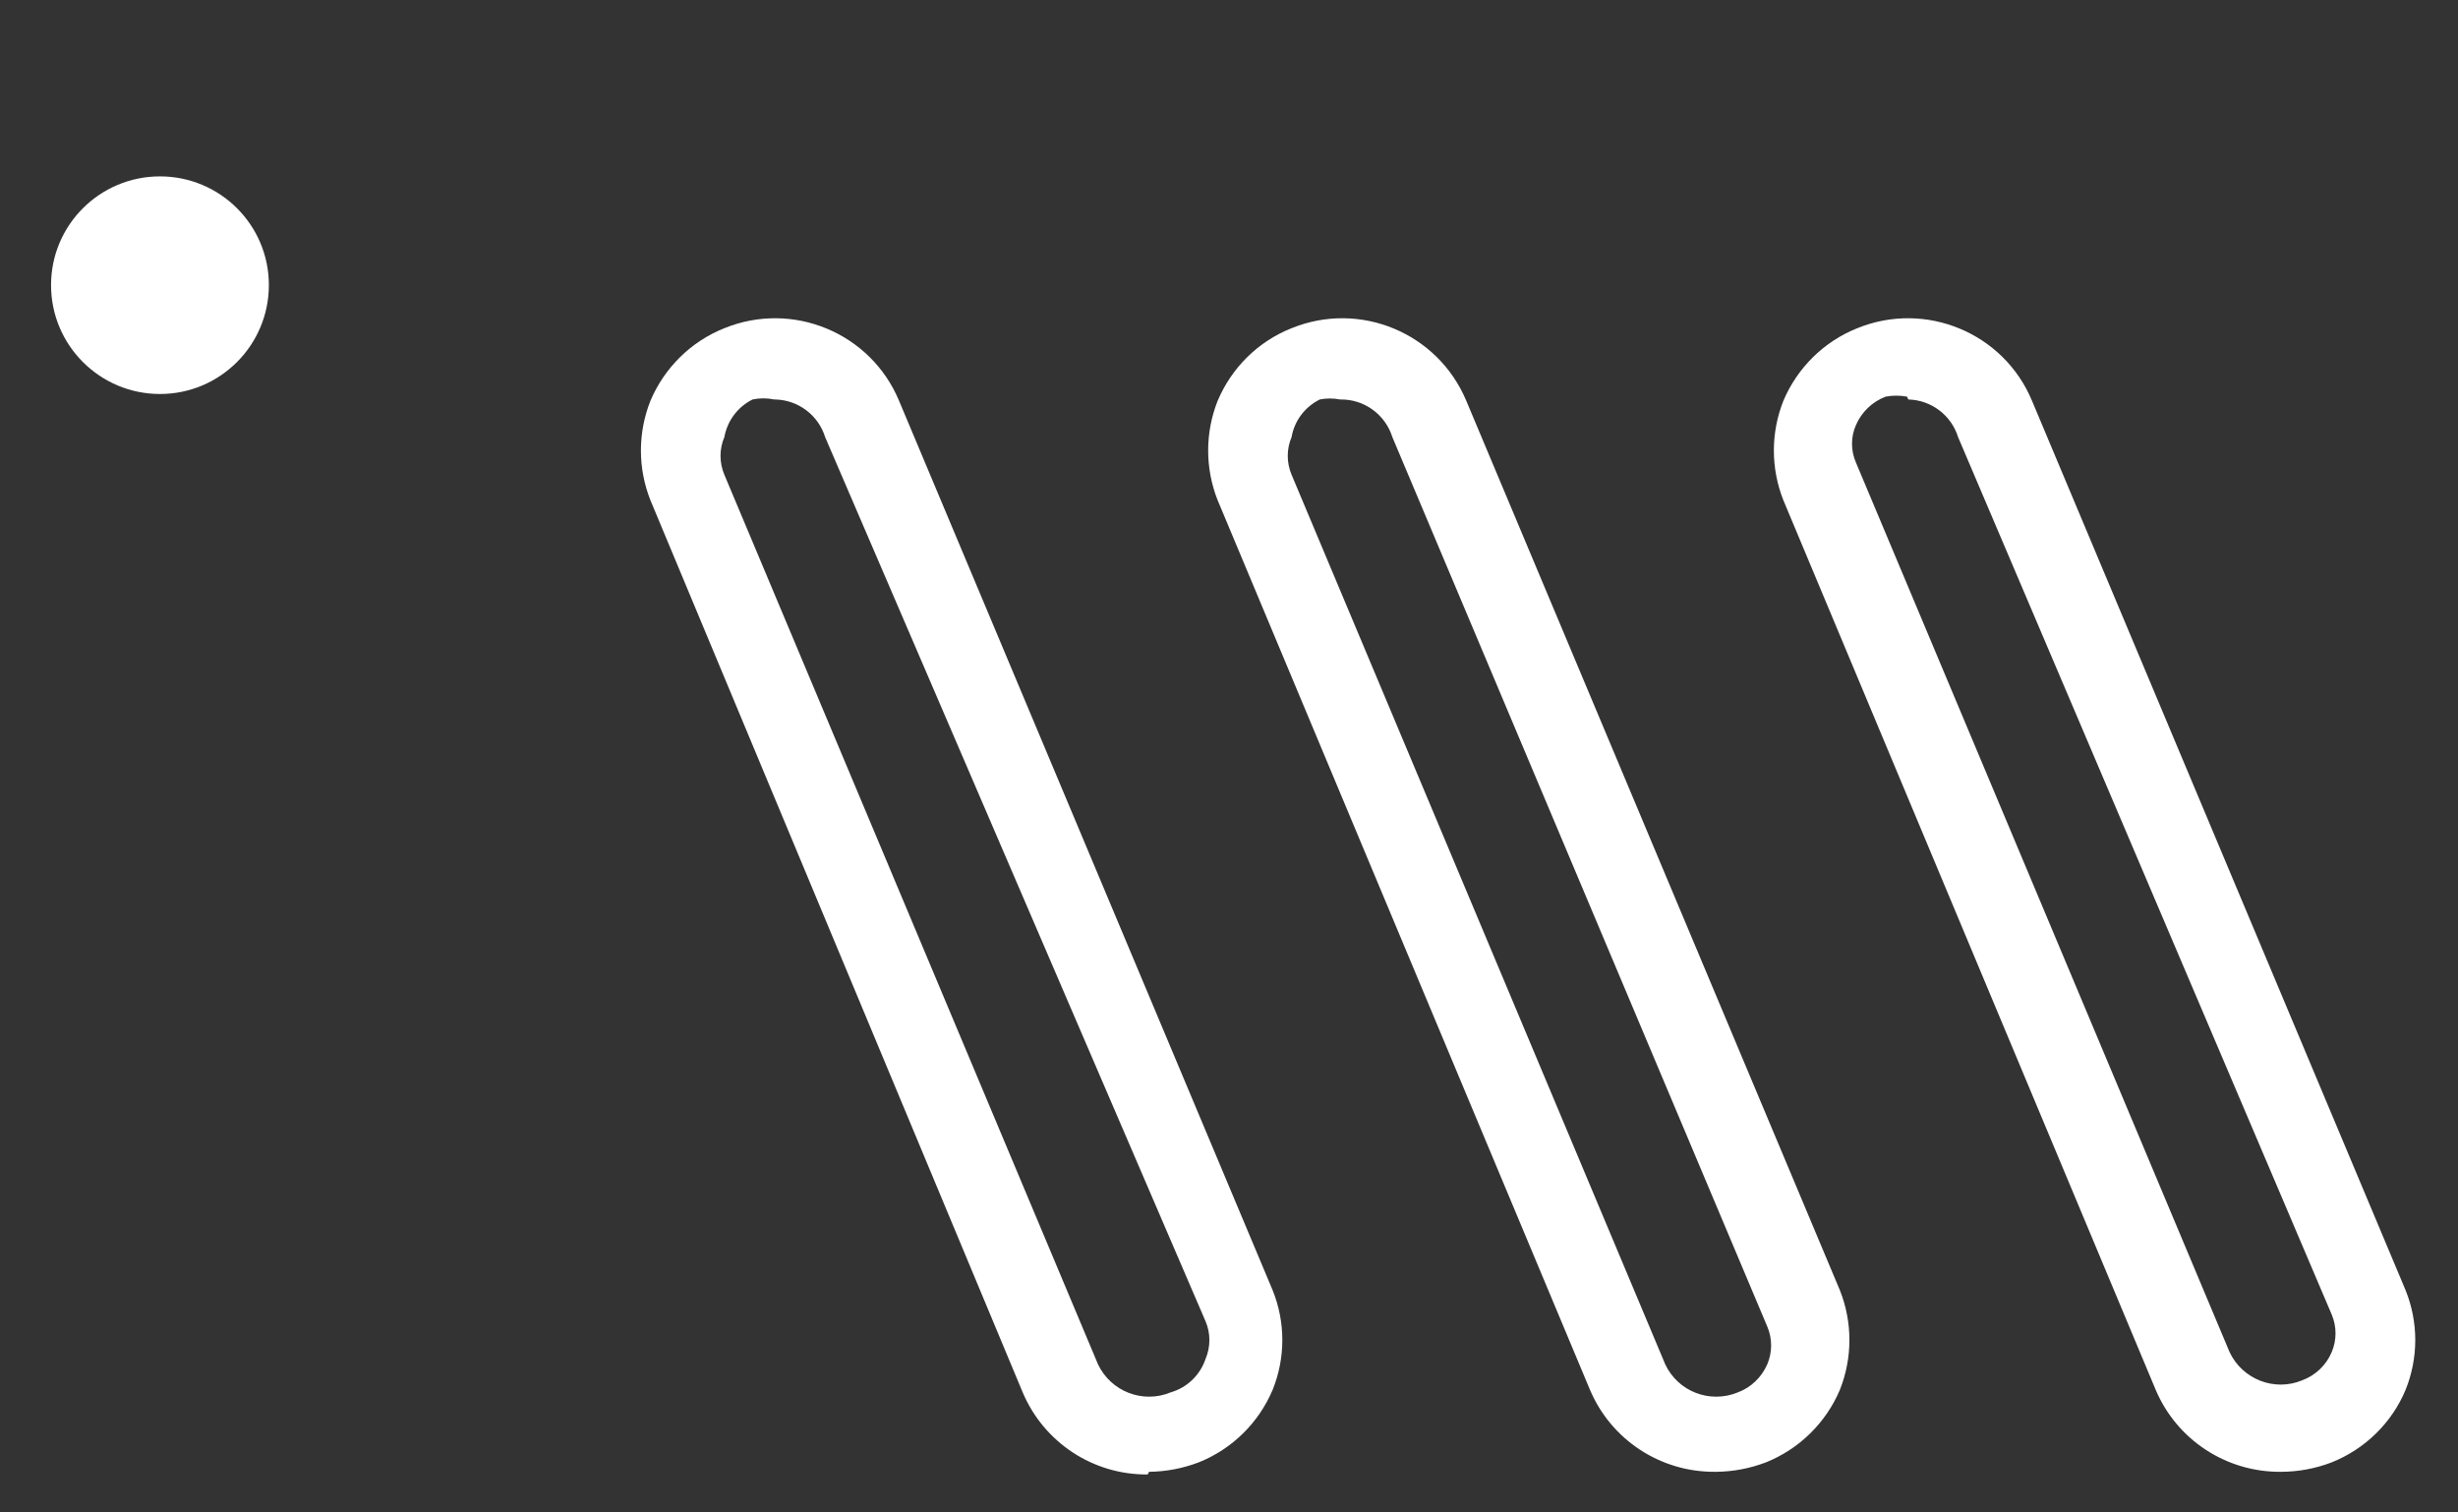 ﻿<?xml version="1.0" encoding="utf-8"?>
<svg version="1.1" xmlns:xlink="http://www.w3.org/1999/xlink" width="13px" height="8px" xmlns="http://www.w3.org/2000/svg">
  <rect width="100%" height="100%" fill="#333333" stroke="none"/>
  <g transform="matrix(1 0 0 1 -28 -328 )">
    <path d="M 12.332 7.735  C 12.246 7.768  12.155 7.785  12.062 7.785  C 11.774 7.787  11.513 7.616  11.401 7.351  L 9.432 2.646  C 9.365 2.477  9.365 2.289  9.432 2.12  C 9.506 1.945  9.647 1.806  9.823 1.736  C 10.184 1.589  10.597 1.76  10.747 2.12  L 12.723 6.825  C 12.791 6.994  12.791 7.182  12.723 7.351  C 12.65 7.526  12.509 7.664  12.332 7.735  Z M 10.093 2.113  L 10.086 2.098  C 10.049 2.091  10.01 2.091  9.973 2.098  C 9.902 2.125  9.846 2.179  9.816 2.248  C 9.788 2.311  9.788 2.383  9.816 2.447  L 11.792 7.152  C 11.86 7.296  12.029 7.362  12.176 7.301  C 12.246 7.275  12.303 7.221  12.332 7.152  C 12.359 7.088  12.359 7.017  12.332 6.953  L 10.356 2.312  C 10.32 2.196  10.214 2.116  10.093 2.113  Z M 9.077 7.785  L 9.07 7.785  C 8.782 7.787  8.521 7.616  8.409 7.351  L 6.44 2.646  C 6.373 2.477  6.373 2.289  6.44 2.12  C 6.514 1.945  6.654 1.806  6.831 1.736  C 7.192 1.589  7.604 1.76  7.755 2.12  L 9.731 6.825  C 9.798 6.994  9.798 7.182  9.731 7.351  C 9.657 7.526  9.516 7.664  9.34 7.735  C 9.256 7.767  9.167 7.784  9.077 7.785  Z M 7.364 2.312  C 7.326 2.191  7.213 2.11  7.087 2.113  C 7.051 2.106  7.015 2.106  6.98 2.113  C 6.902 2.152  6.846 2.225  6.831 2.312  C 6.804 2.375  6.804 2.447  6.831 2.511  L 8.807 7.216  C 8.874 7.36  9.043 7.426  9.191 7.365  C 9.261 7.339  9.317 7.285  9.347 7.216  C 9.374 7.152  9.374 7.081  9.347 7.017  L 7.364 2.312  Z M 6.077 7.785  L 6.07 7.799  C 5.782 7.802  5.521 7.63  5.409 7.365  L 3.44 2.646  C 3.373 2.477  3.373 2.289  3.44 2.12  C 3.514 1.945  3.655 1.806  3.831 1.736  C 4.192 1.589  4.605 1.76  4.755 2.12  L 6.731 6.825  C 6.799 6.994  6.799 7.182  6.731 7.351  C 6.657 7.526  6.517 7.664  6.34 7.735  C 6.256 7.767  6.167 7.784  6.077 7.785  Z M 4.101 2.113  L 4.094 2.113  C 4.057 2.105  4.018 2.105  3.98 2.113  C 3.902 2.152  3.847 2.225  3.831 2.312  C 3.804 2.375  3.804 2.447  3.831 2.511  L 5.807 7.216  C 5.875 7.36  6.044 7.426  6.191 7.365  C 6.278 7.34  6.347 7.274  6.376 7.188  C 6.403 7.124  6.403 7.052  6.376 6.989  L 4.364 2.312  C 4.328 2.196  4.222 2.116  4.101 2.113  Z M 0.846 0.933  C 0.528 0.933  0.27 1.19  0.27 1.508  C 0.27 1.826  0.528 2.084  0.846 2.084  C 1.164 2.084  1.422 1.826  1.422 1.508  C 1.422 1.19  1.164 0.933  0.846 0.933  Z " fill-rule="nonzero" fill="#ffffff" stroke="none" transform="matrix(1 0 0 1 28 328 )" />
  </g>
</svg>